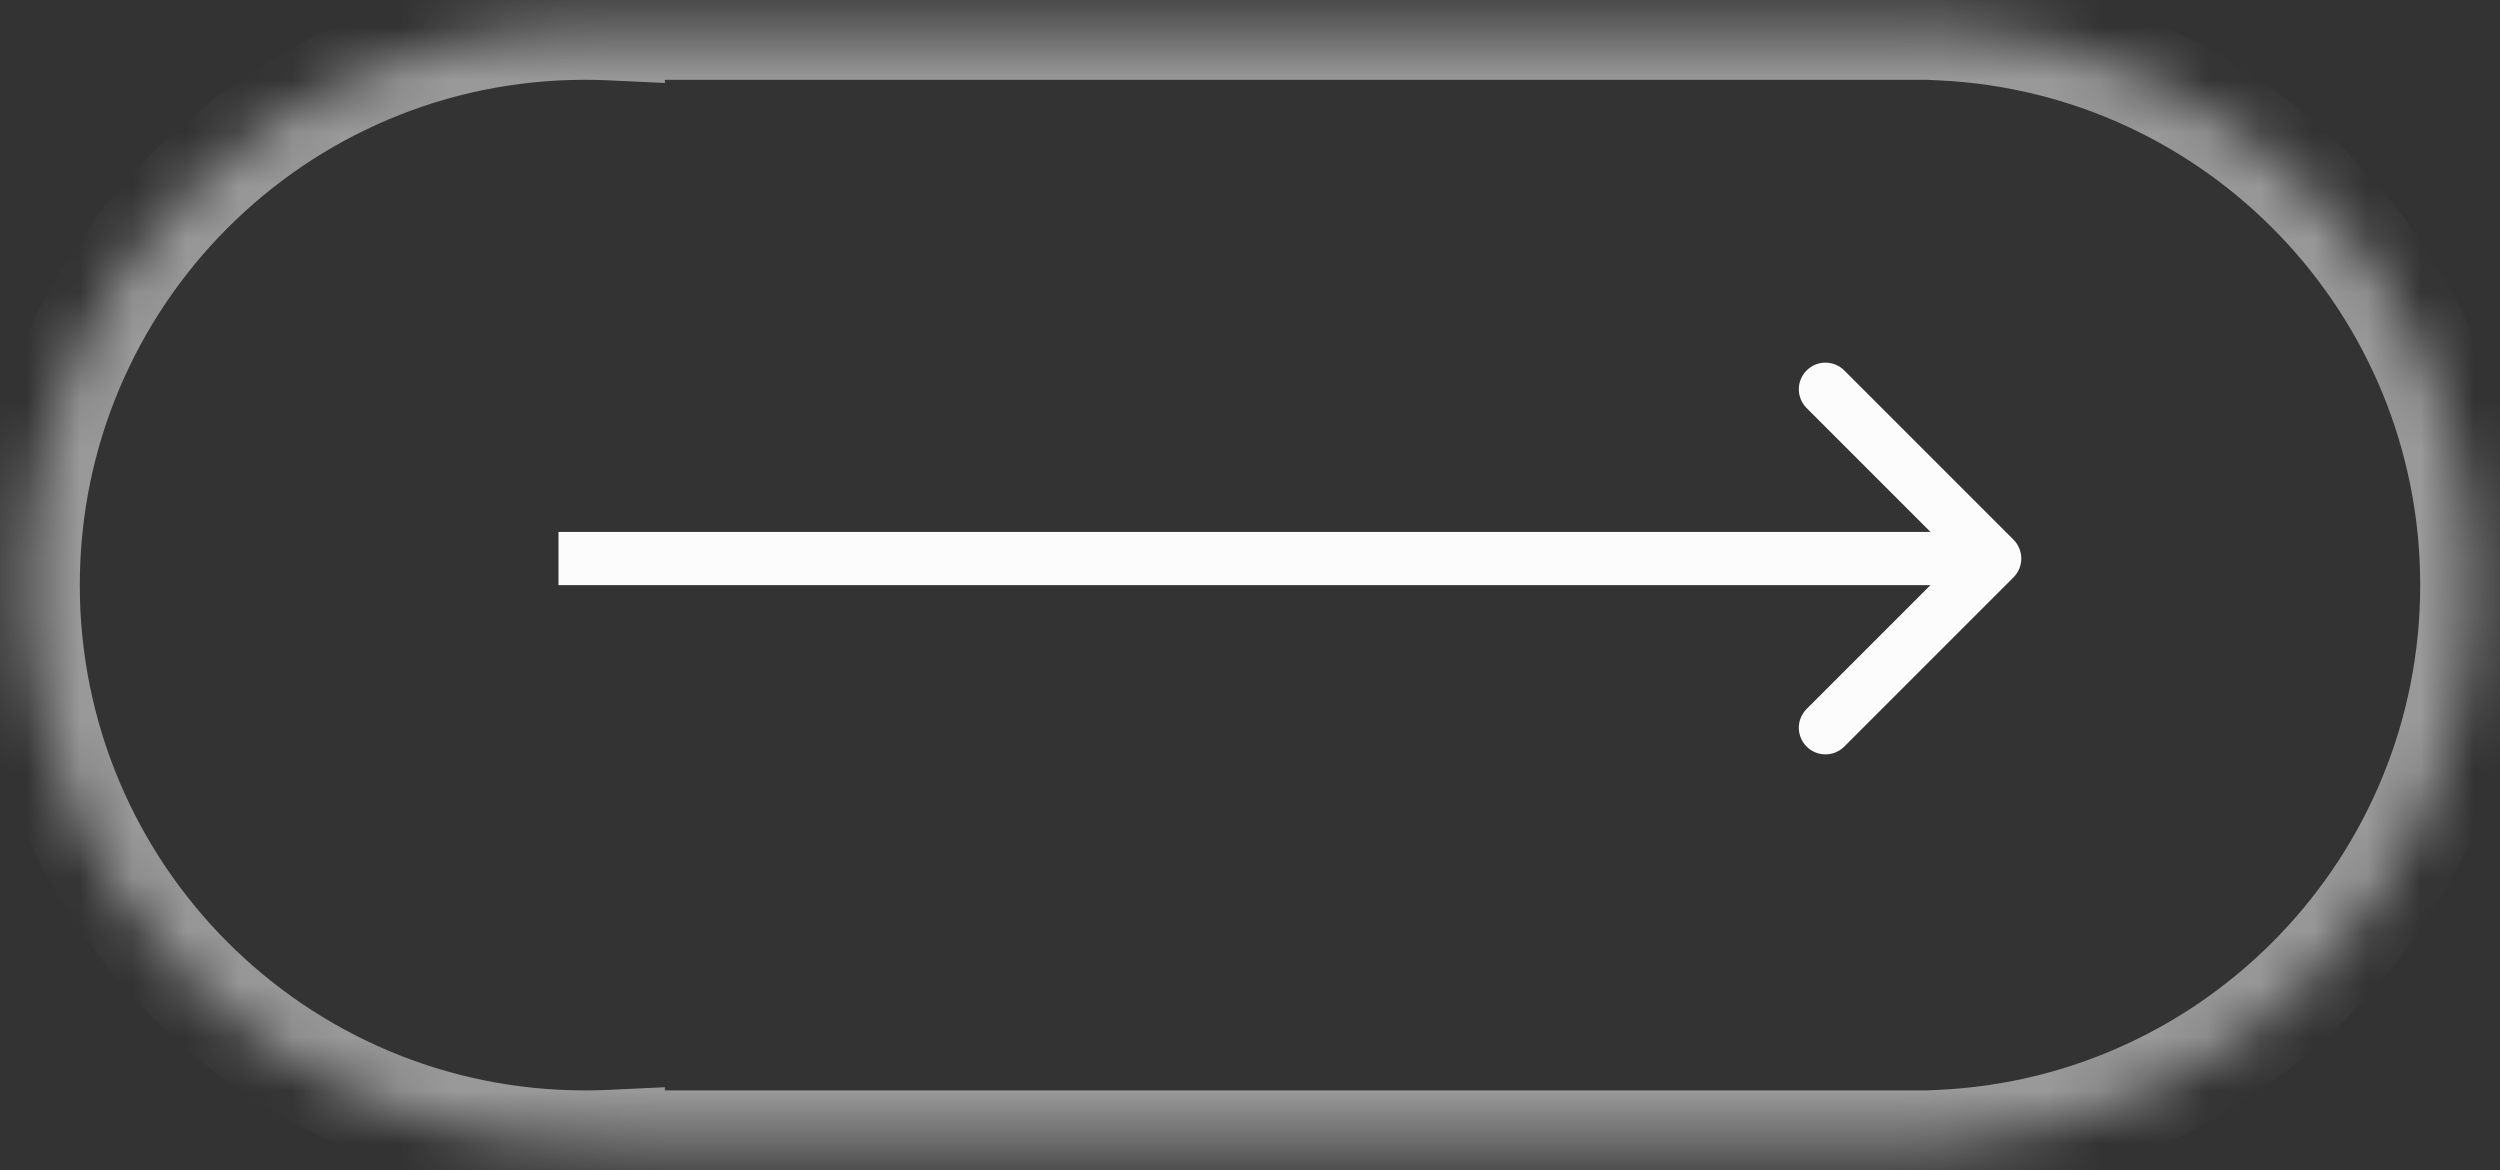 <svg width="47" height="22" viewBox="0 0 47 22" fill="none" xmlns="http://www.w3.org/2000/svg">
<rect x="0" y="0" width="47" height="22" fill="#333333" stroke="none"/>
<mask id="path-1-inside-1" fill="white">
<path fill-rule="evenodd" clip-rule="evenodd" d="M11 0.5C11.168 0.5 11.334 0.504 11.5 0.512L11.5 0.5L36 0.5L36.5 0.5L36.5 0.512C42.067 0.773 46.5 5.369 46.5 11C46.5 16.631 42.067 21.227 36.5 21.488L36.5 21.5L36 21.5L11.5 21.5L11.5 21.488C11.334 21.496 11.168 21.5 11 21.5C5.201 21.5 0.5 16.799 0.5 11C0.5 5.201 5.201 0.5 11 0.5Z"/>
</mask>
<path d="M11.5 0.512L11.453 1.511L12.5 1.56L12.5 0.512L11.5 0.512ZM11.5 0.5L11.5 -0.5L10.5 -0.5L10.5 0.5L11.5 0.5ZM36.5 0.5L37.5 0.5L37.5 -0.5L36.5 -0.5L36.5 0.5ZM36.5 0.512L35.5 0.512L35.5 1.466L36.453 1.511L36.5 0.512ZM36.5 21.488L36.453 20.489L35.5 20.534L35.5 21.488L36.5 21.488ZM36.5 21.5L36.5 22.5L37.5 22.5L37.5 21.5L36.5 21.5ZM11.5 21.5L10.5 21.5L10.5 22.5L11.5 22.5L11.5 21.5ZM11.5 21.488L12.5 21.488L12.5 20.44L11.453 20.489L11.5 21.488ZM11.547 -0.487C11.366 -0.496 11.183 -0.5 11 -0.5L11 1.5C11.152 1.5 11.303 1.504 11.453 1.511L11.547 -0.487ZM10.5 0.5L10.5 0.512L12.5 0.512L12.5 0.5L10.5 0.5ZM36 -0.5L11.5 -0.5L11.5 1.5L36 1.5L36 -0.5ZM36.5 -0.5L36 -0.5L36 1.5L36.5 1.5L36.5 -0.5ZM37.5 0.512L37.5 0.5L35.5 0.5L35.5 0.512L37.5 0.512ZM36.453 1.511C41.489 1.747 45.5 5.905 45.5 11L47.5 11C47.5 4.832 42.645 -0.201 36.547 -0.487L36.453 1.511ZM45.5 11C45.5 16.095 41.489 20.253 36.453 20.489L36.547 22.487C42.645 22.201 47.5 17.168 47.5 11L45.5 11ZM37.5 21.5L37.5 21.488L35.5 21.488L35.5 21.5L37.5 21.5ZM36 22.5L36.5 22.5L36.5 20.5L36 20.5L36 22.5ZM11.5 22.5L36 22.5L36 20.5L11.5 20.5L11.5 22.5ZM10.5 21.488L10.5 21.5L12.5 21.5L12.5 21.488L10.5 21.488ZM11 22.5C11.183 22.5 11.366 22.496 11.547 22.487L11.453 20.489C11.303 20.496 11.152 20.5 11 20.5L11 22.5ZM-0.5 11C-0.5 17.351 4.649 22.5 11 22.5L11 20.5C5.753 20.5 1.5 16.247 1.5 11L-0.5 11ZM11 -0.5C4.649 -0.5 -0.5 4.649 -0.5 11L1.5 11C1.5 5.753 5.753 1.5 11 1.5L11 -0.5Z" fill="white" fill-opacity="0.5" mask="url(#path-1-inside-1)"/>
<path d="M37.854 10.854C38.049 10.658 38.049 10.342 37.854 10.146L34.672 6.964C34.476 6.769 34.16 6.769 33.965 6.964C33.769 7.16 33.769 7.476 33.965 7.672L36.793 10.5L33.965 13.328C33.769 13.524 33.769 13.84 33.965 14.036C34.16 14.231 34.476 14.231 34.672 14.036L37.854 10.854ZM10.5 11L37.5 11L37.5 10L10.5 10L10.5 11Z" fill="#FCFCFC"/>
</svg>

